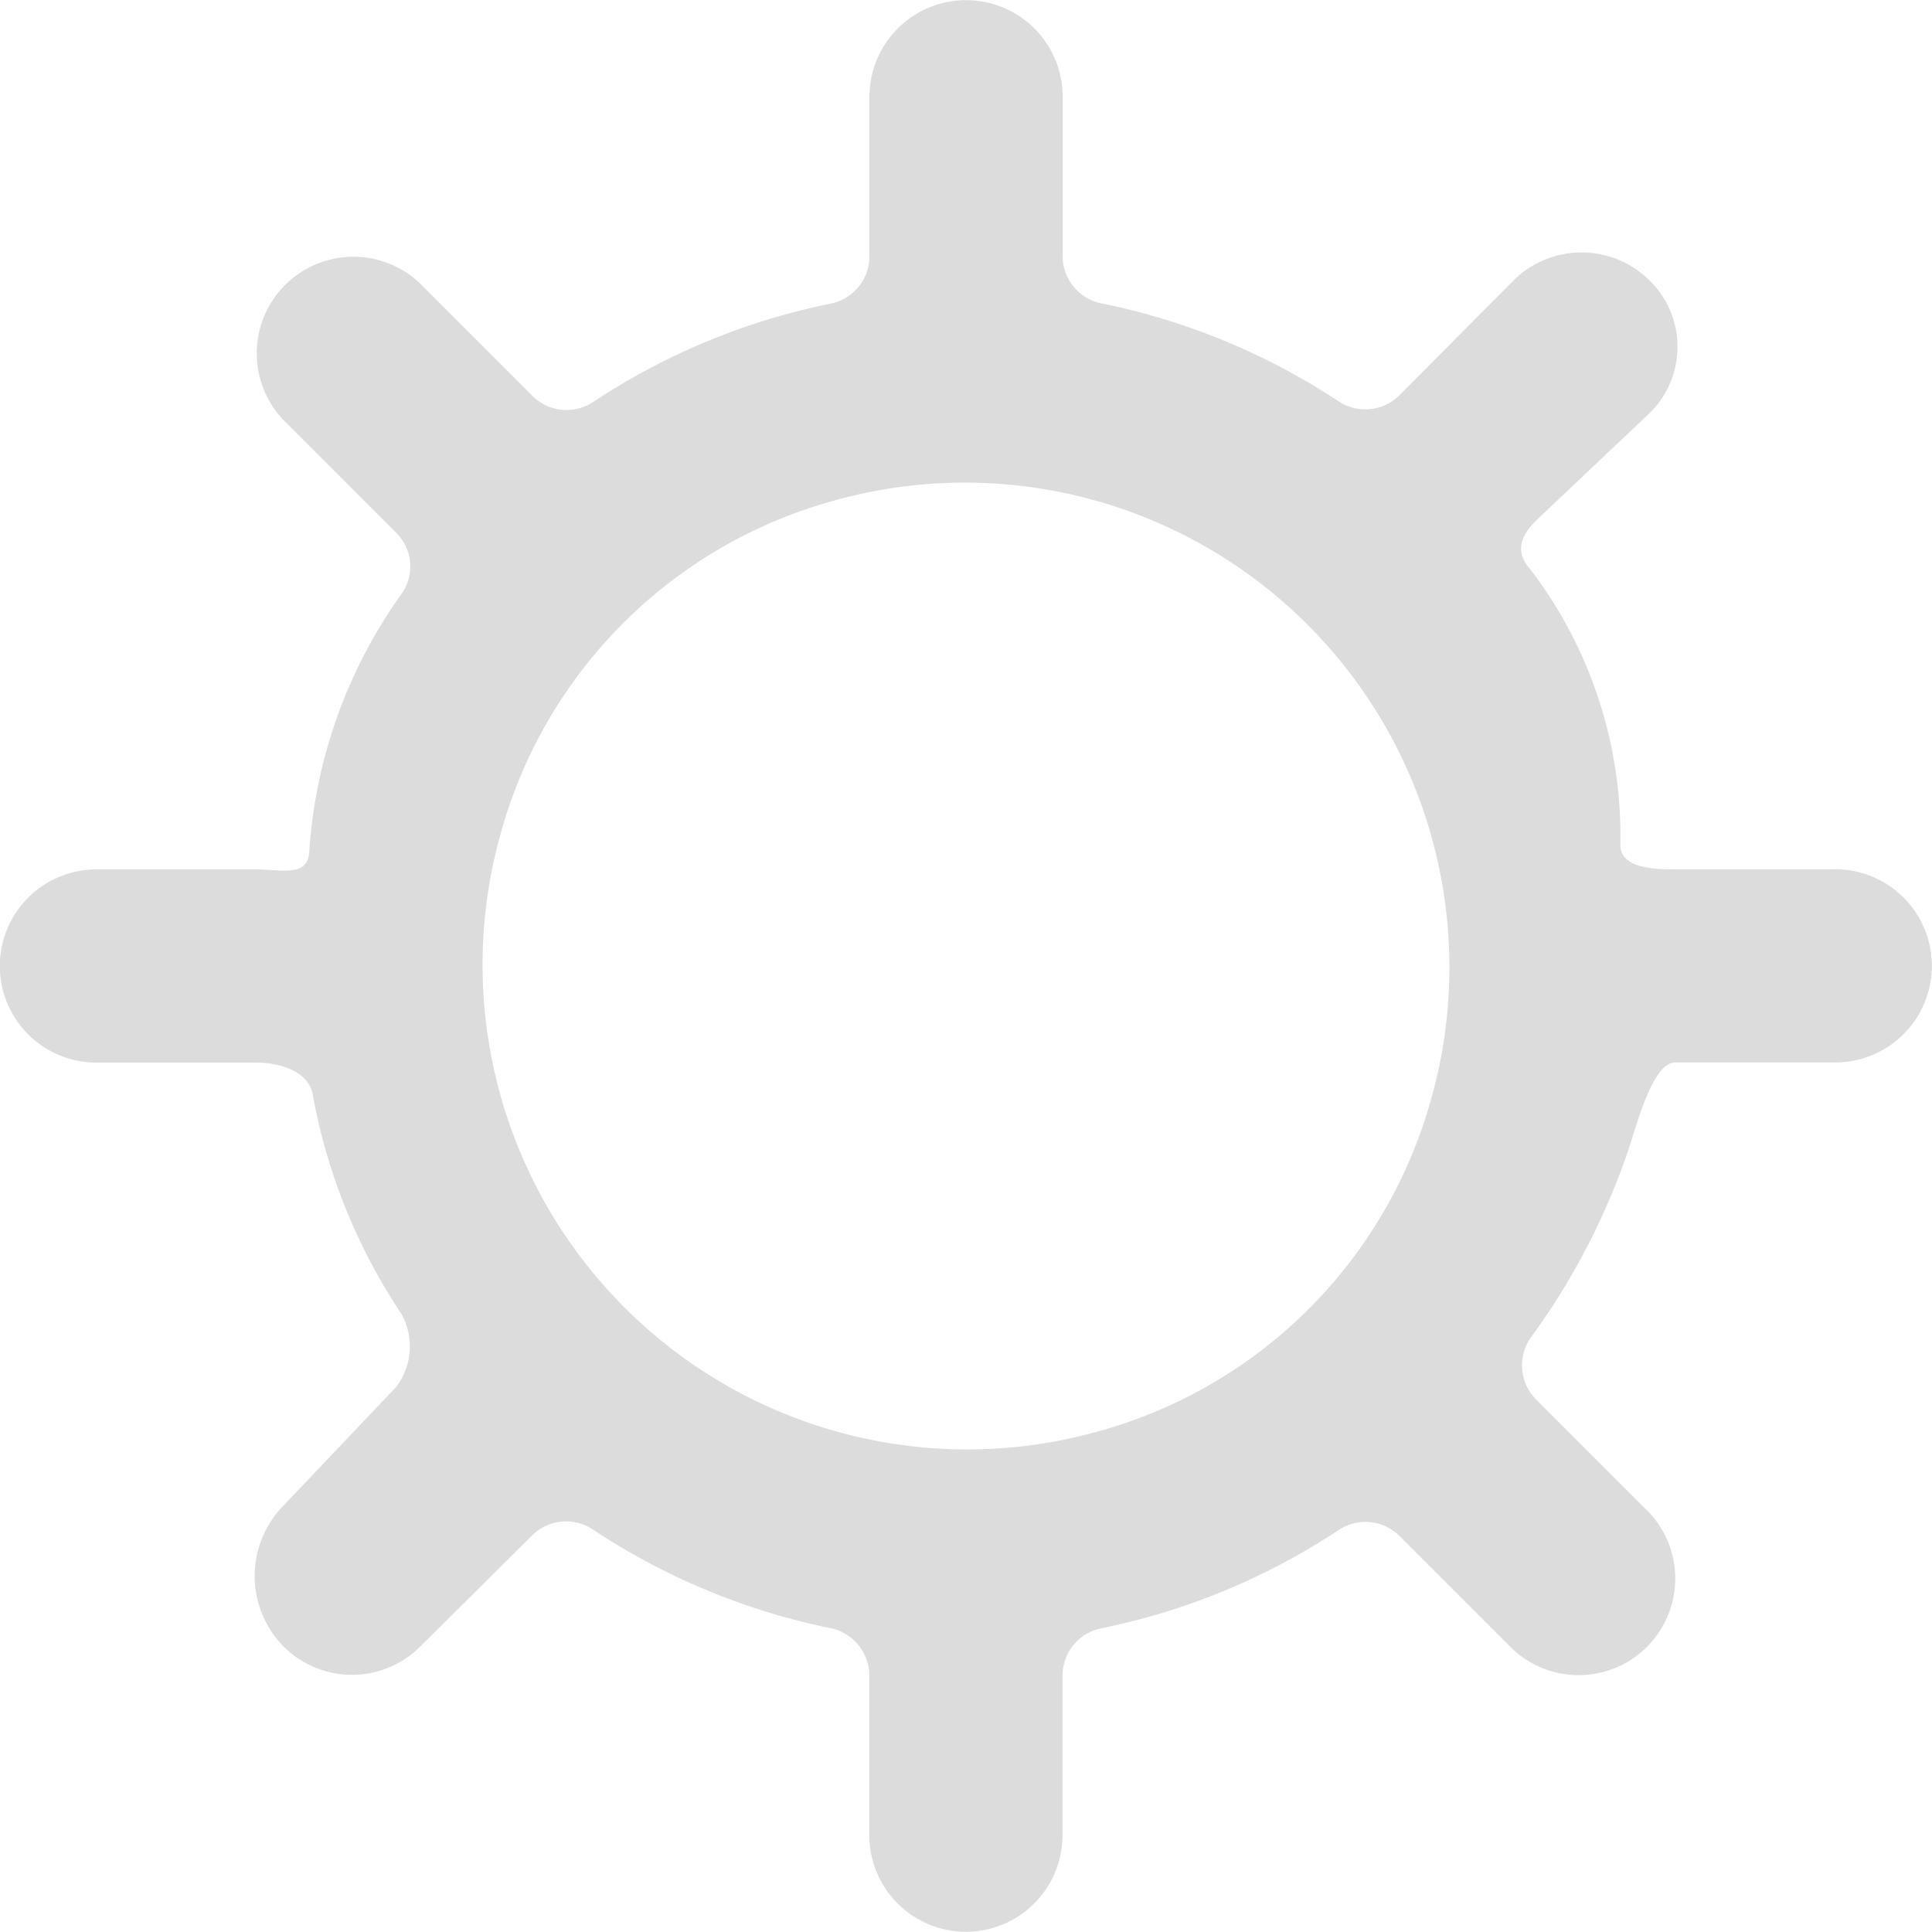 <svg xmlns="http://www.w3.org/2000/svg" width="25" height="25" viewBox="0 0 25 25">
  <path id="settings" d="M452.75,213.25h-2.07c-.3,0-.715-.02-.713-.321a5.676,5.676,0,0,0-1.16-3.556c-.2-.221-.145-.424.068-.636l1.464-1.385a1.2,1.2,0,0,0,0-1.729,1.25,1.25,0,0,0-1.767.019l-1.464,1.474a.628.628,0,0,1-.792.074,8.683,8.683,0,0,0-3.052-1.262.624.624,0,0,1-.513-.606v-2.07a1.25,1.25,0,0,0-2.5,0v2.07a.626.626,0,0,1-.513.609,8.685,8.685,0,0,0-3.052,1.264.625.625,0,0,1-.792-.068l-1.464-1.464a1.25,1.25,0,0,0-1.767,1.767l1.464,1.464a.612.612,0,0,1,.068.792A6.452,6.452,0,0,0,433,213.05c-.034.3-.381.2-.682.2h-2.07a1.25,1.25,0,0,0,0,2.5h2.07c.3,0,.666.11.726.4A7.541,7.541,0,0,0,434.193,219a.864.864,0,0,1-.068.949l-1.464,1.541a1.3,1.3,0,0,0,0,1.807,1.25,1.25,0,0,0,1.767.019l1.464-1.454a.625.625,0,0,1,.792-.062,8.714,8.714,0,0,0,3.052,1.266.629.629,0,0,1,.513.611v2.07a1.25,1.25,0,0,0,2.5,0v-2.07a.626.626,0,0,1,.513-.609,8.709,8.709,0,0,0,3.052-1.264.625.625,0,0,1,.792.068l1.464,1.464a1.25,1.25,0,0,0,1.767-1.767l-1.464-1.464a.625.625,0,0,1-.068-.792,9.039,9.039,0,0,0,1.264-2.427c.1-.285.307-1.138.609-1.138h2.07a1.25,1.25,0,0,0,0-2.5Zm-5.225,2.948a6.167,6.167,0,0,1-4.328,4.328,6.271,6.271,0,0,1-7.723-7.723,6.167,6.167,0,0,1,4.328-4.328A6.271,6.271,0,0,1,447.525,216.2Z" transform="translate(-429 -202)" fill="#dcdcdc"/>
</svg>

